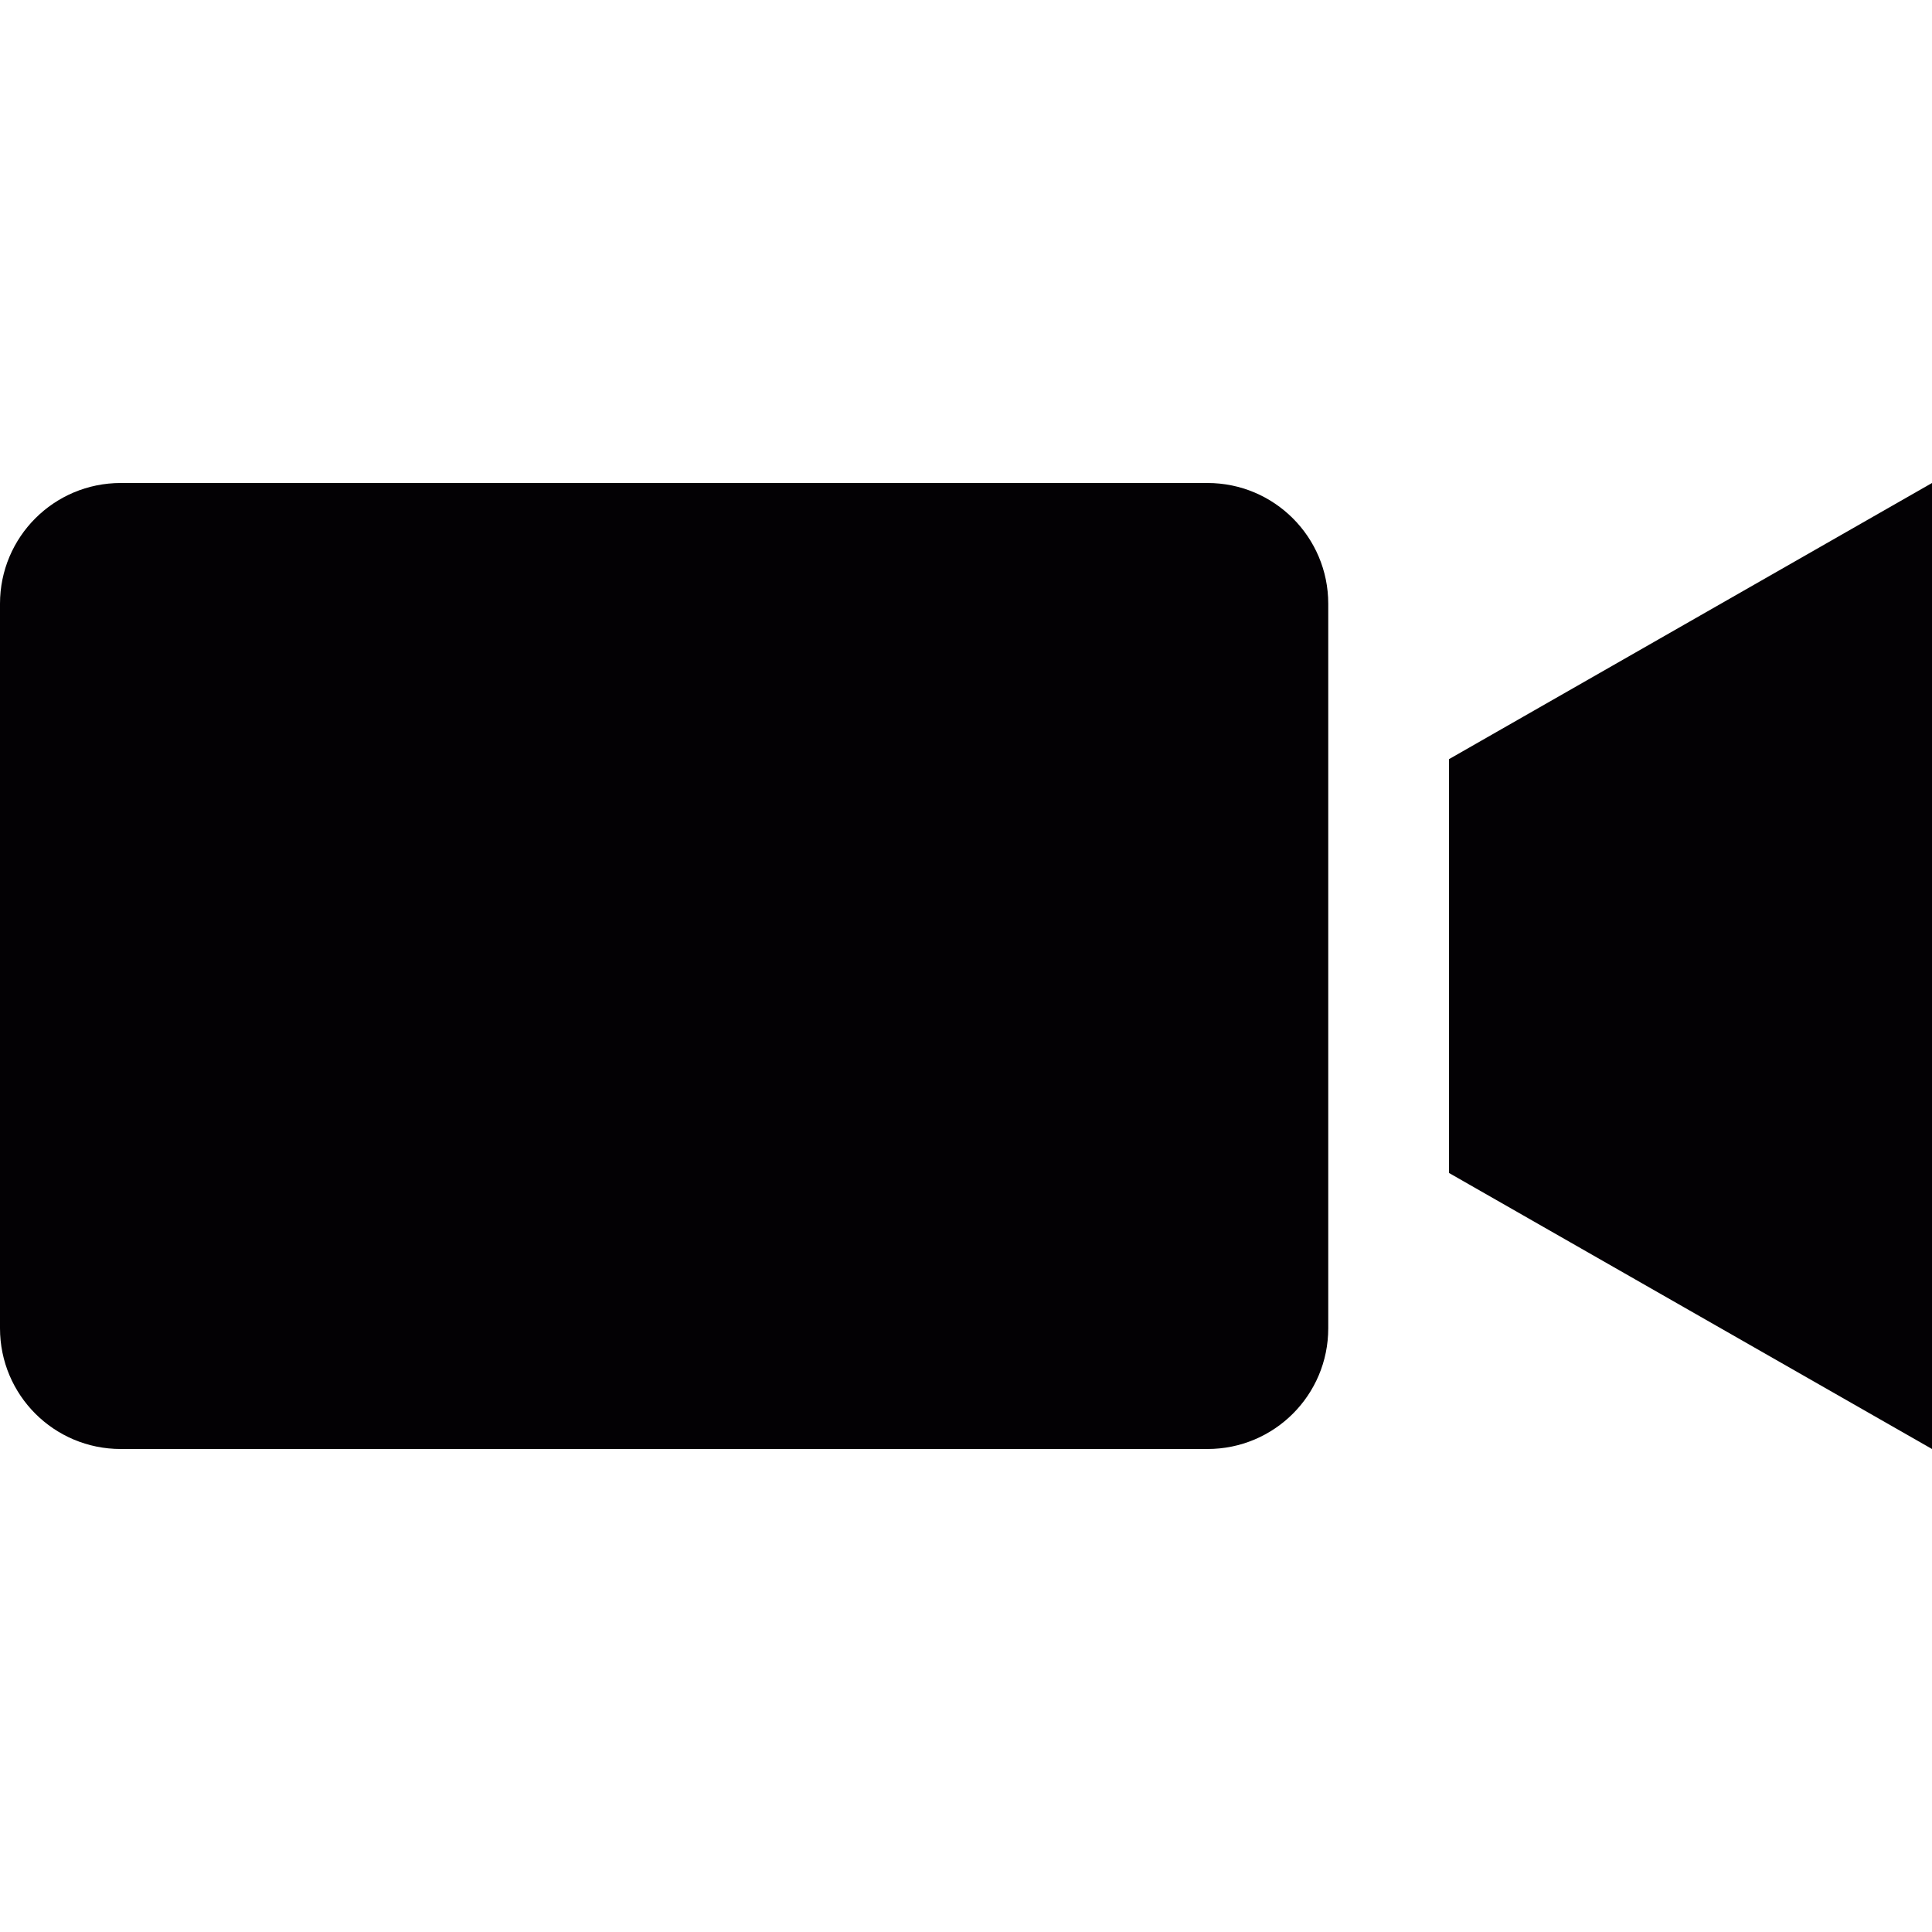 <svg xmlns="http://www.w3.org/2000/svg" viewBox="0 0 16 16" enable-background="new 0 0 16 16"><g fill="#030104"><polygon points="12,6.287 12,9.714 16,12 16,4"/><path d="M10 4h-9c-.553 0-1 .447-1 1v6c0 .553.447 1 1 1h9c.553 0 1-.447 1-1v-6c0-.552-.447-1-1-1z"/></g></svg>